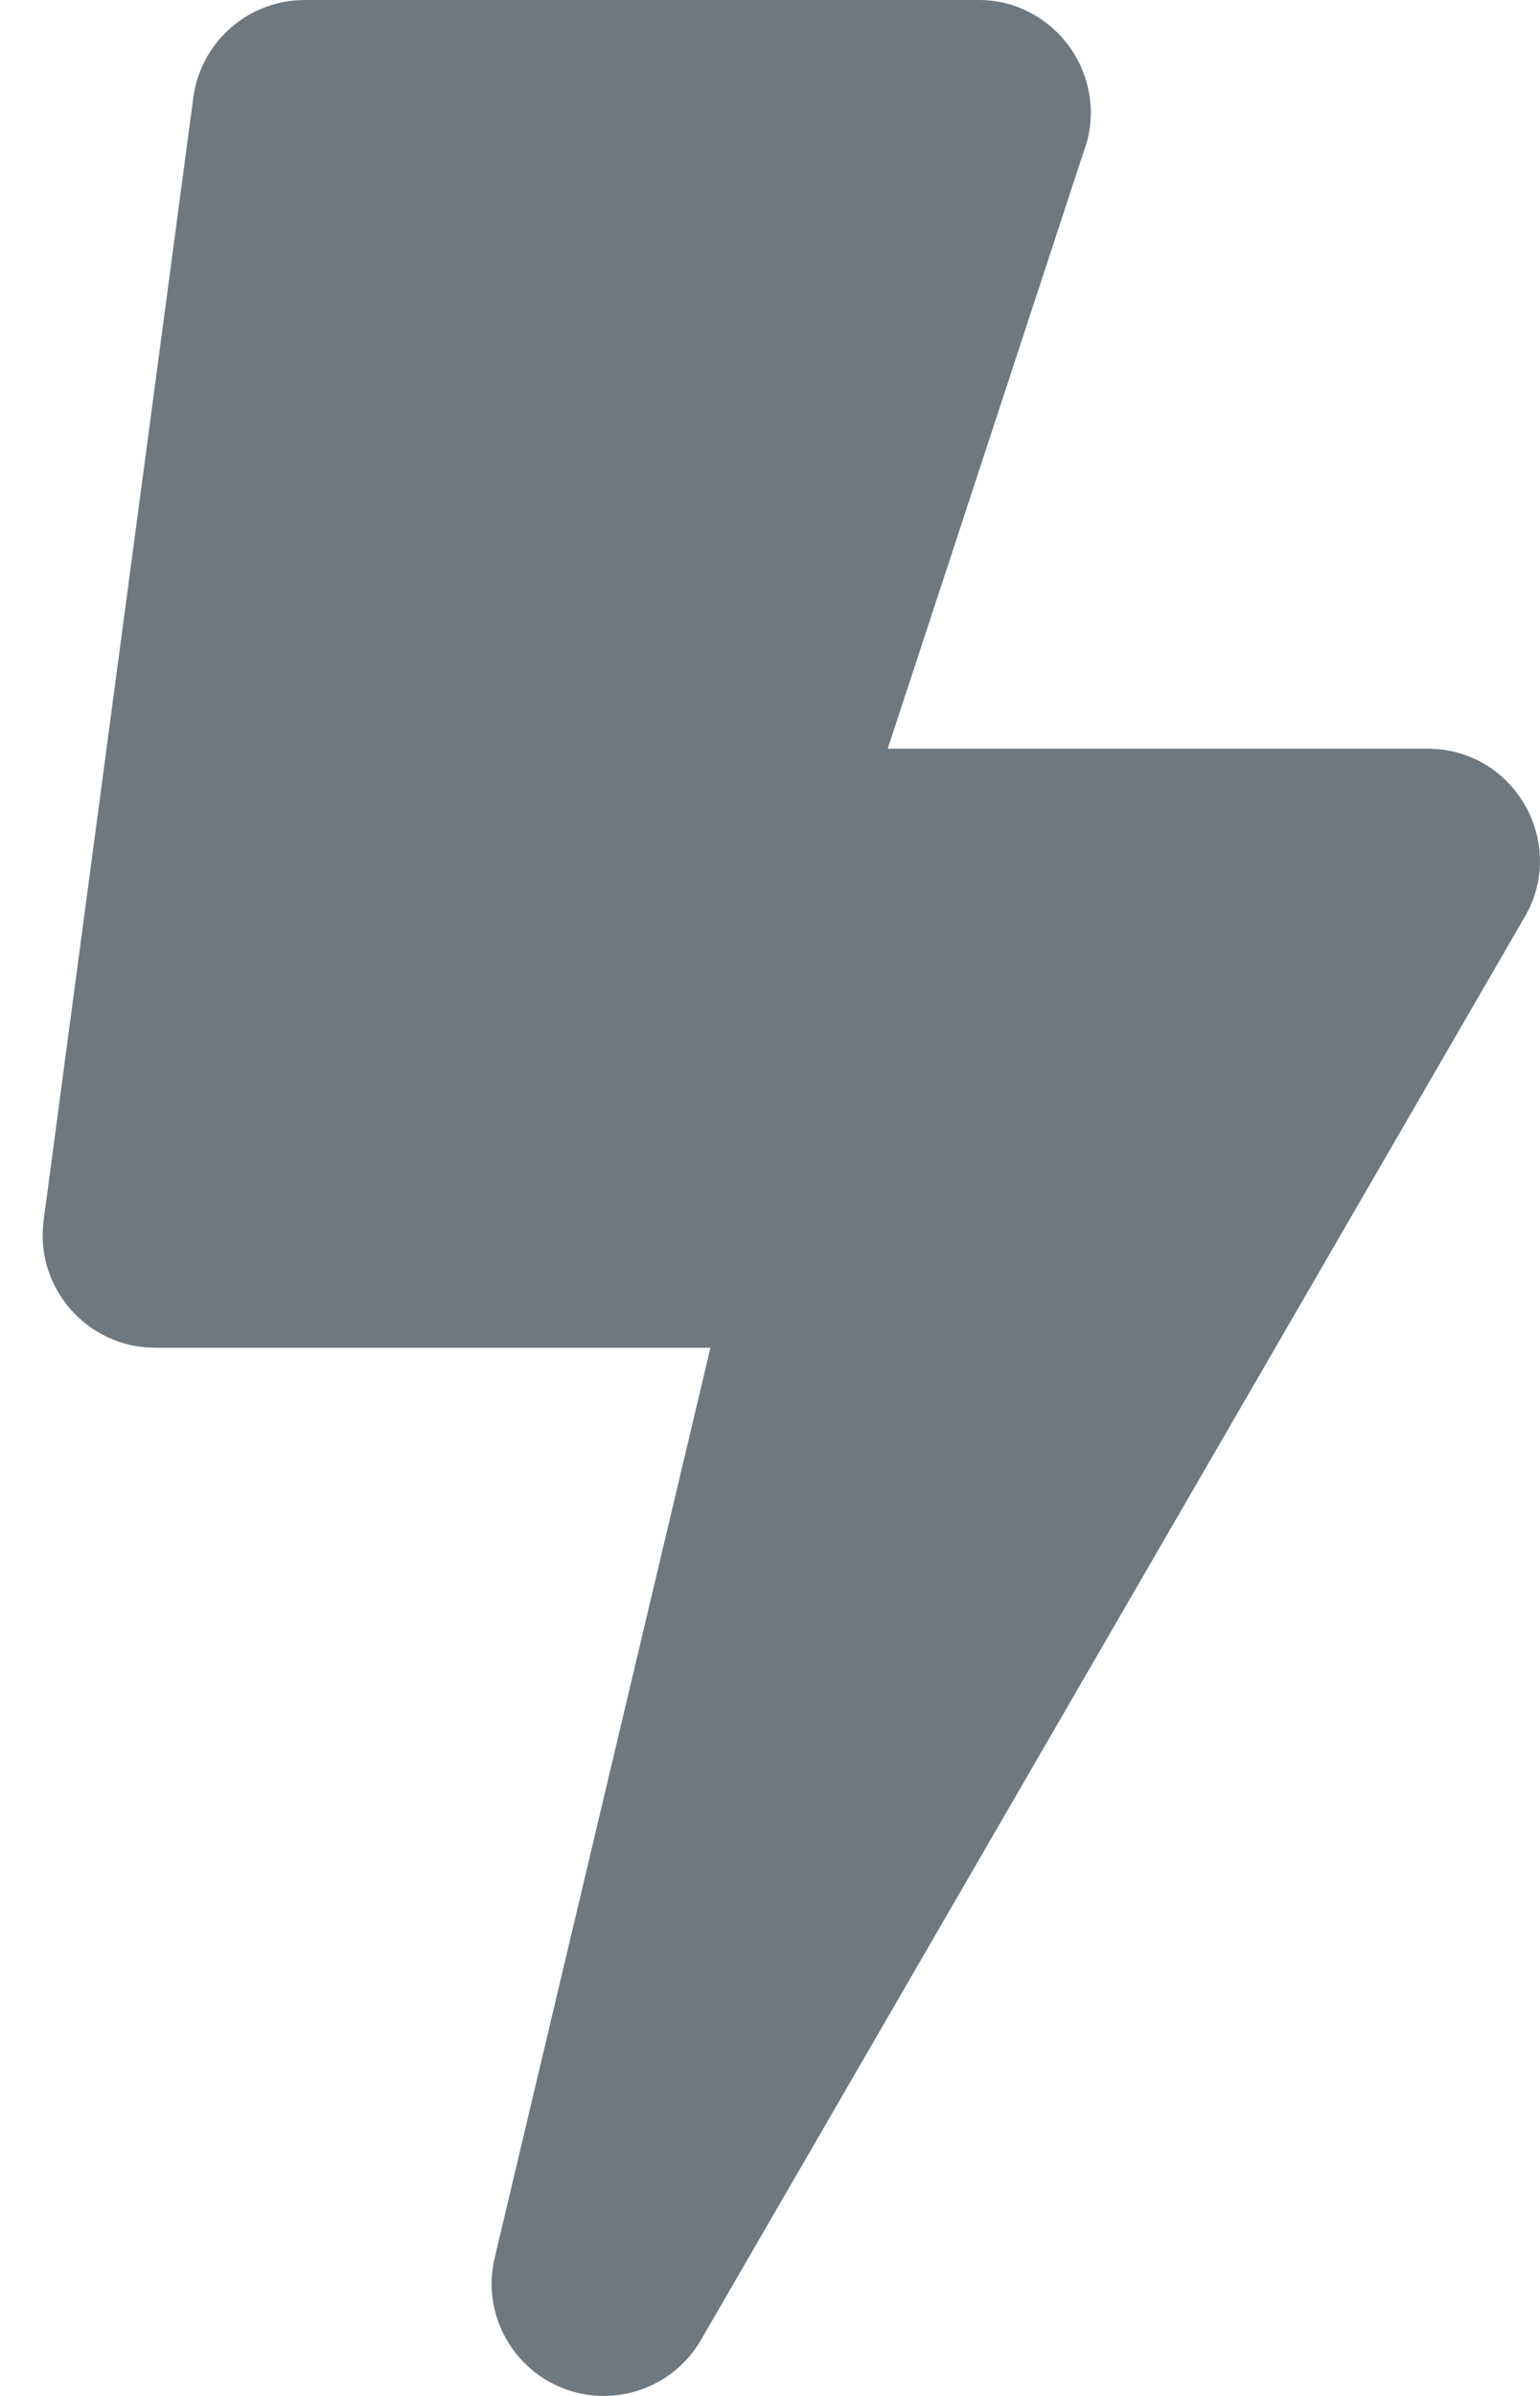 <svg width="9" height="14" viewBox="0 0 9 14" fill="none" xmlns="http://www.w3.org/2000/svg">
<g clip-path="url(#clip0_4808_195939)">
<path d="M8.344 4.375H5.188L6.353 0.826C6.462 0.41 6.148 0 5.719 0H1.781C1.453 0 1.174 0.243 1.13 0.569L0.255 7.131C0.203 7.525 0.51 7.875 0.906 7.875H4.152L2.891 13.193C2.793 13.609 3.11 14 3.528 14C3.758 14 3.977 13.88 4.097 13.672L8.91 5.359C9.164 4.925 8.849 4.375 8.344 4.375Z" fill="#6D7881"/>
</g>
<defs>
<clipPath id="clip0_4808_195939">
<rect width="8.75" height="14" fill="white" transform="translate(0.25)"/>
</clipPath>
</defs>
</svg>
